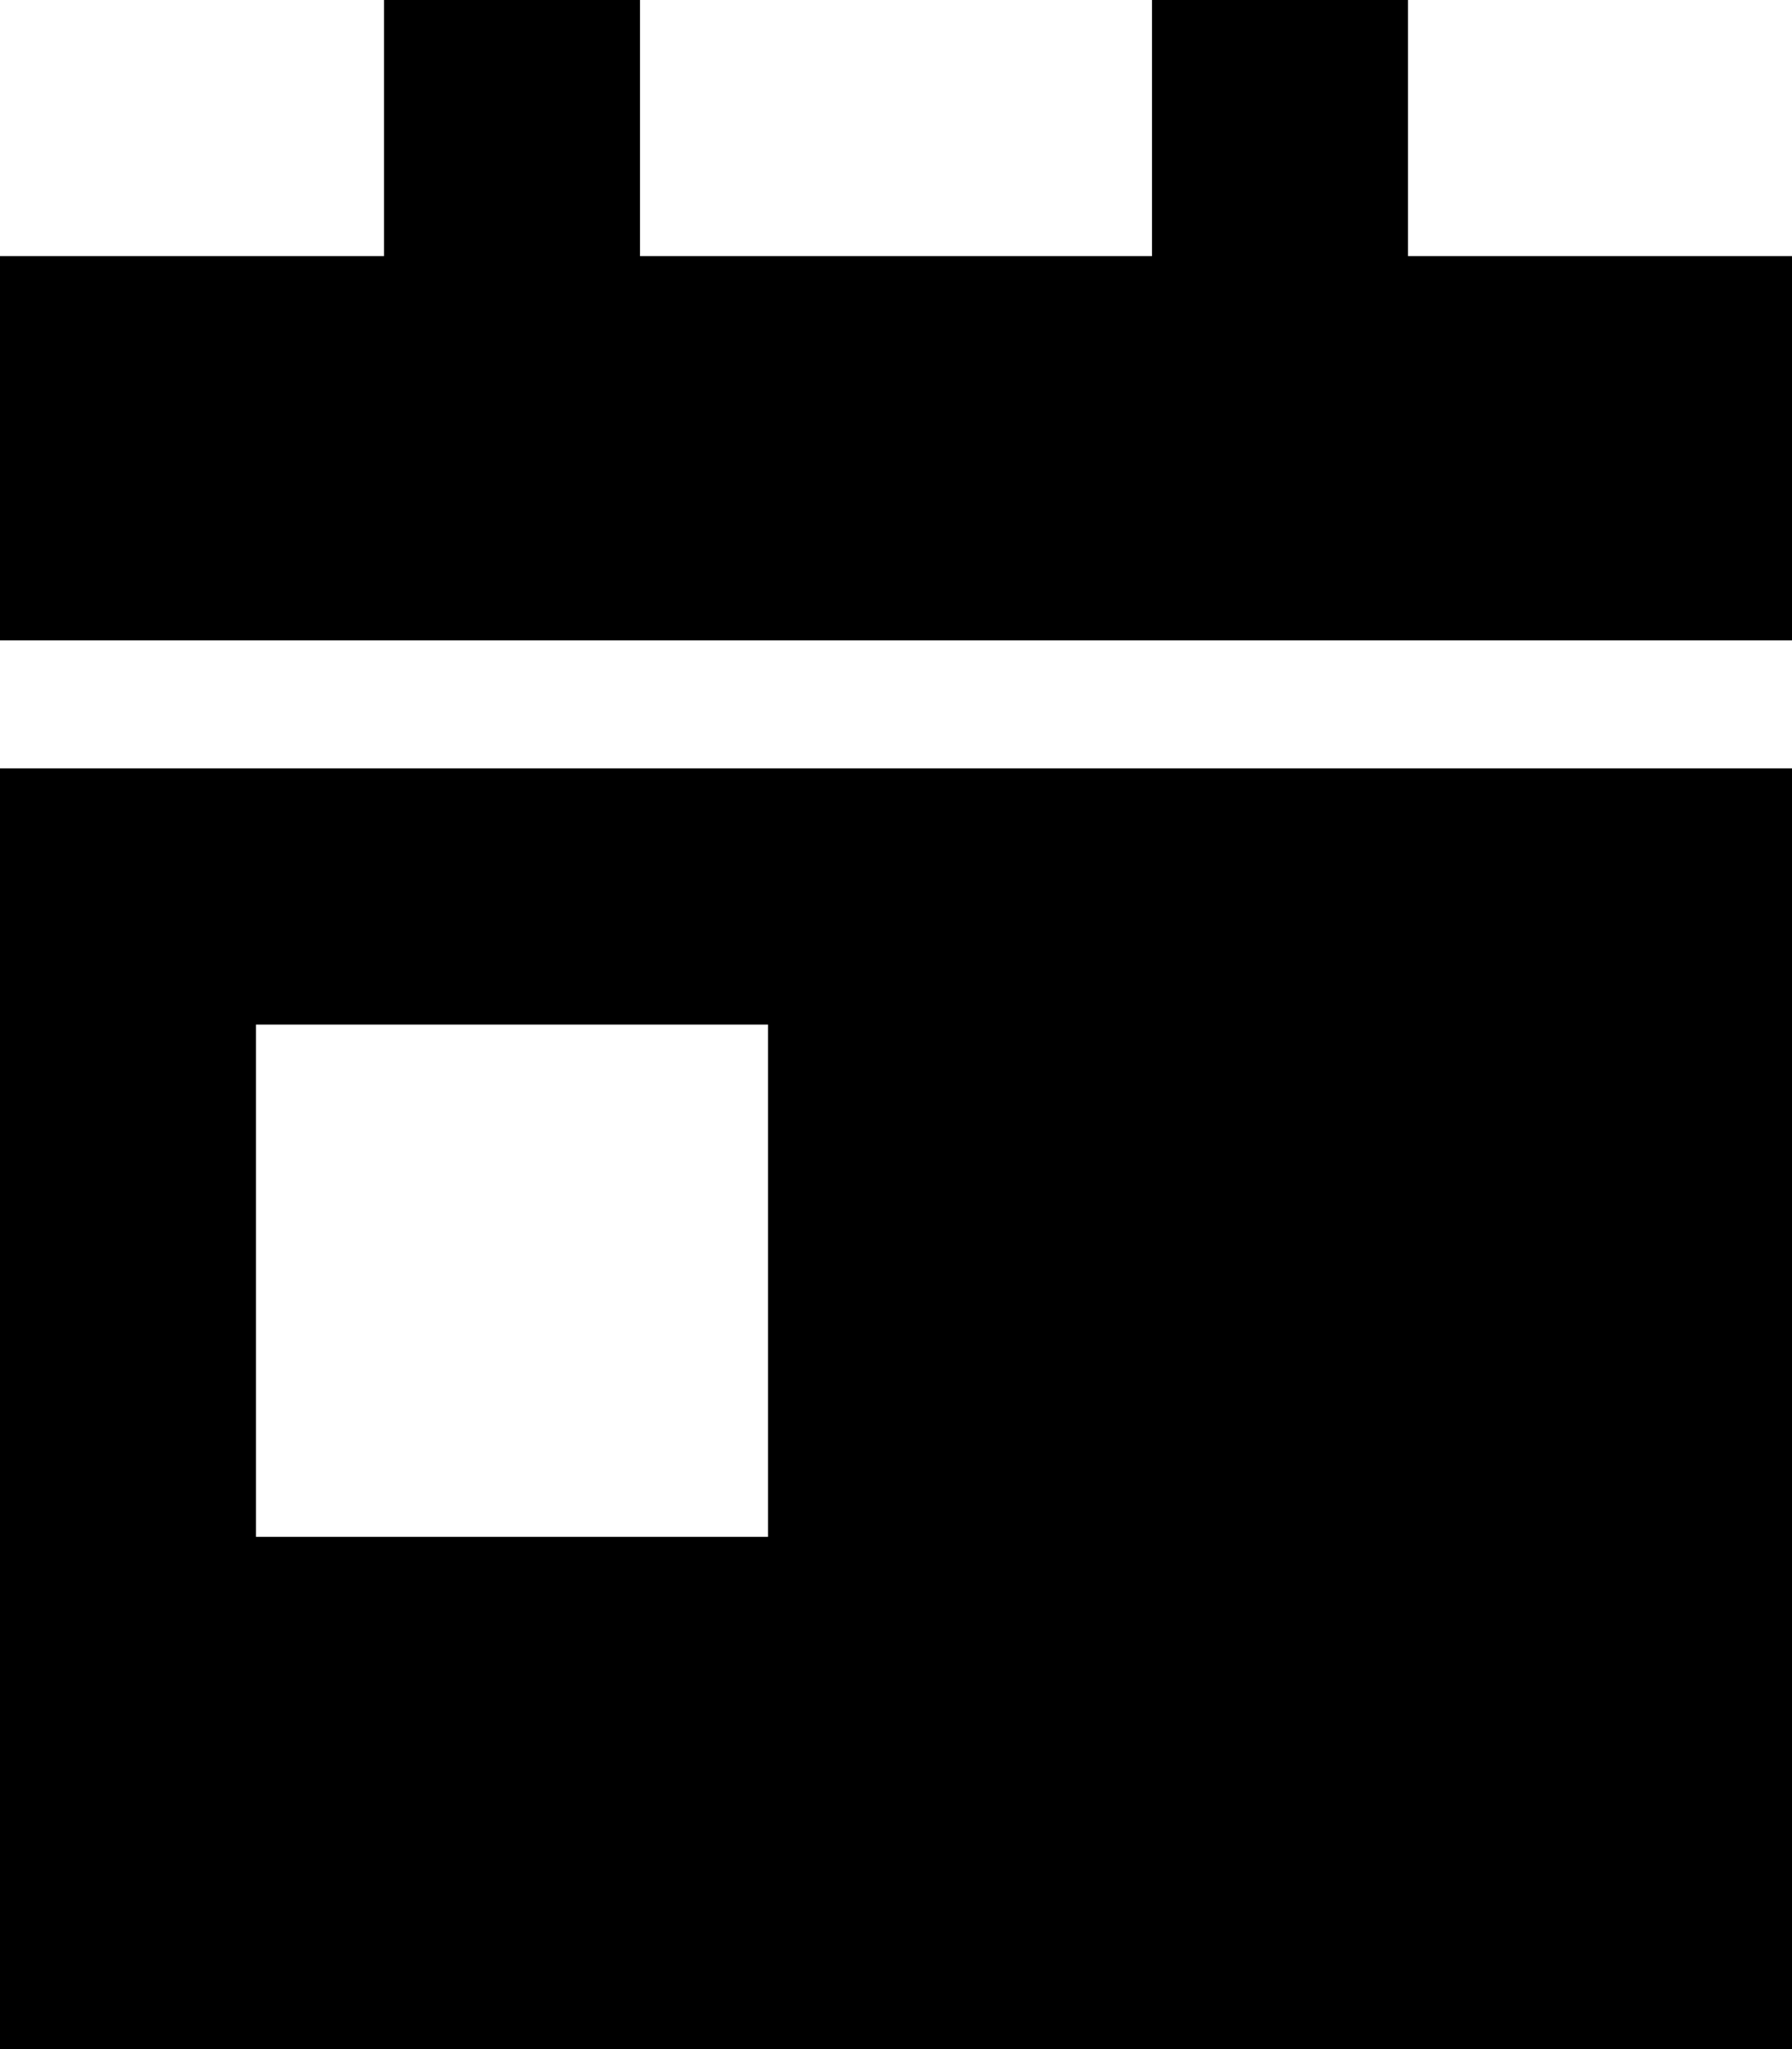 <svg fill="currentColor" xmlns="http://www.w3.org/2000/svg" viewBox="0 0 448 512"><!--! Font Awesome Pro 6.7.2 by @fontawesome - https://fontawesome.com License - https://fontawesome.com/license (Commercial License) Copyright 2024 Fonticons, Inc. --><path d="M160 0l0 64 128 0 0-64 64 0 0 64 96 0 0 96L0 160 0 64l96 0L96 0l64 0zM0 192l448 0 0 320L0 512 0 192zm192 64L64 256l0 128 128 0 0-128z"/></svg>